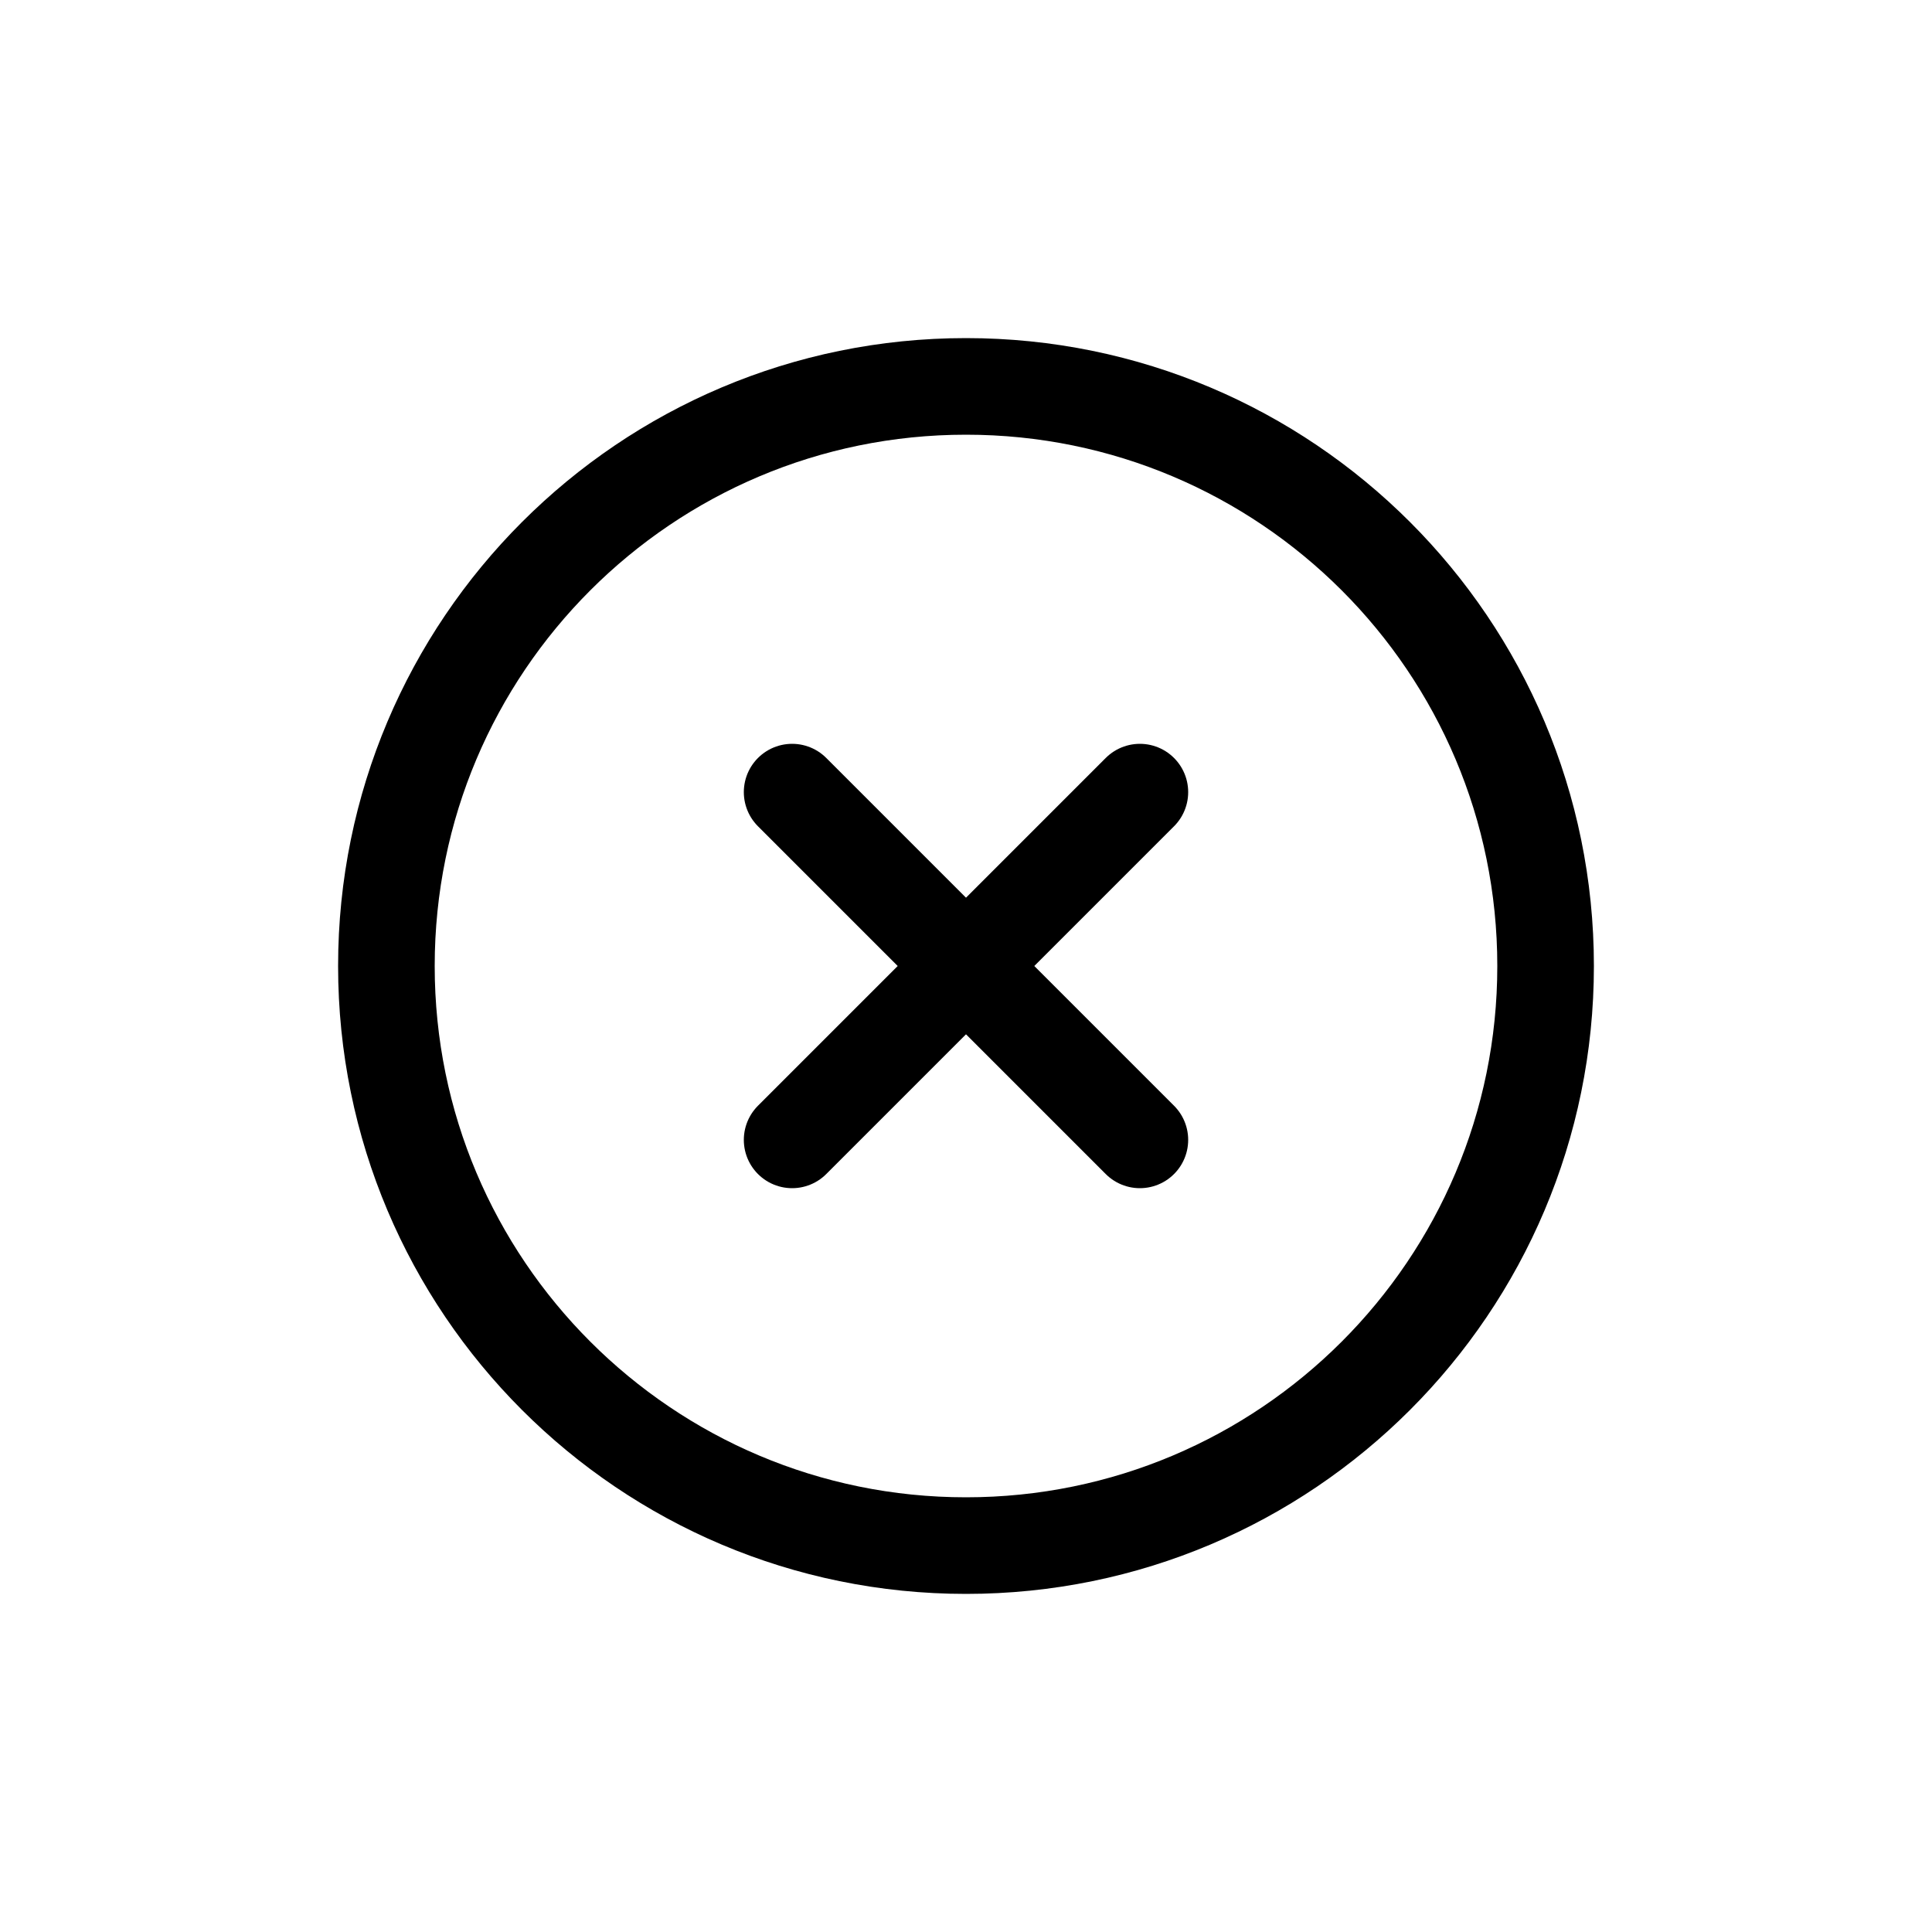 <svg width="40" height="40" viewBox="0 0 40 40" fill="none" xmlns="http://www.w3.org/2000/svg">
<path d="M23.6 16.4L16.4 23.6M16.4 16.4L23.6 23.6M32 20C32 26.627 26.627 32 20 32C13.373 32 8 26.627 8 20C8 13.373 13.373 8 20 8C26.627 8 32 13.373 32 20Z"
    stroke="black" stroke-width="2" stroke-linecap="round" stroke-linejoin="round" />
</svg>